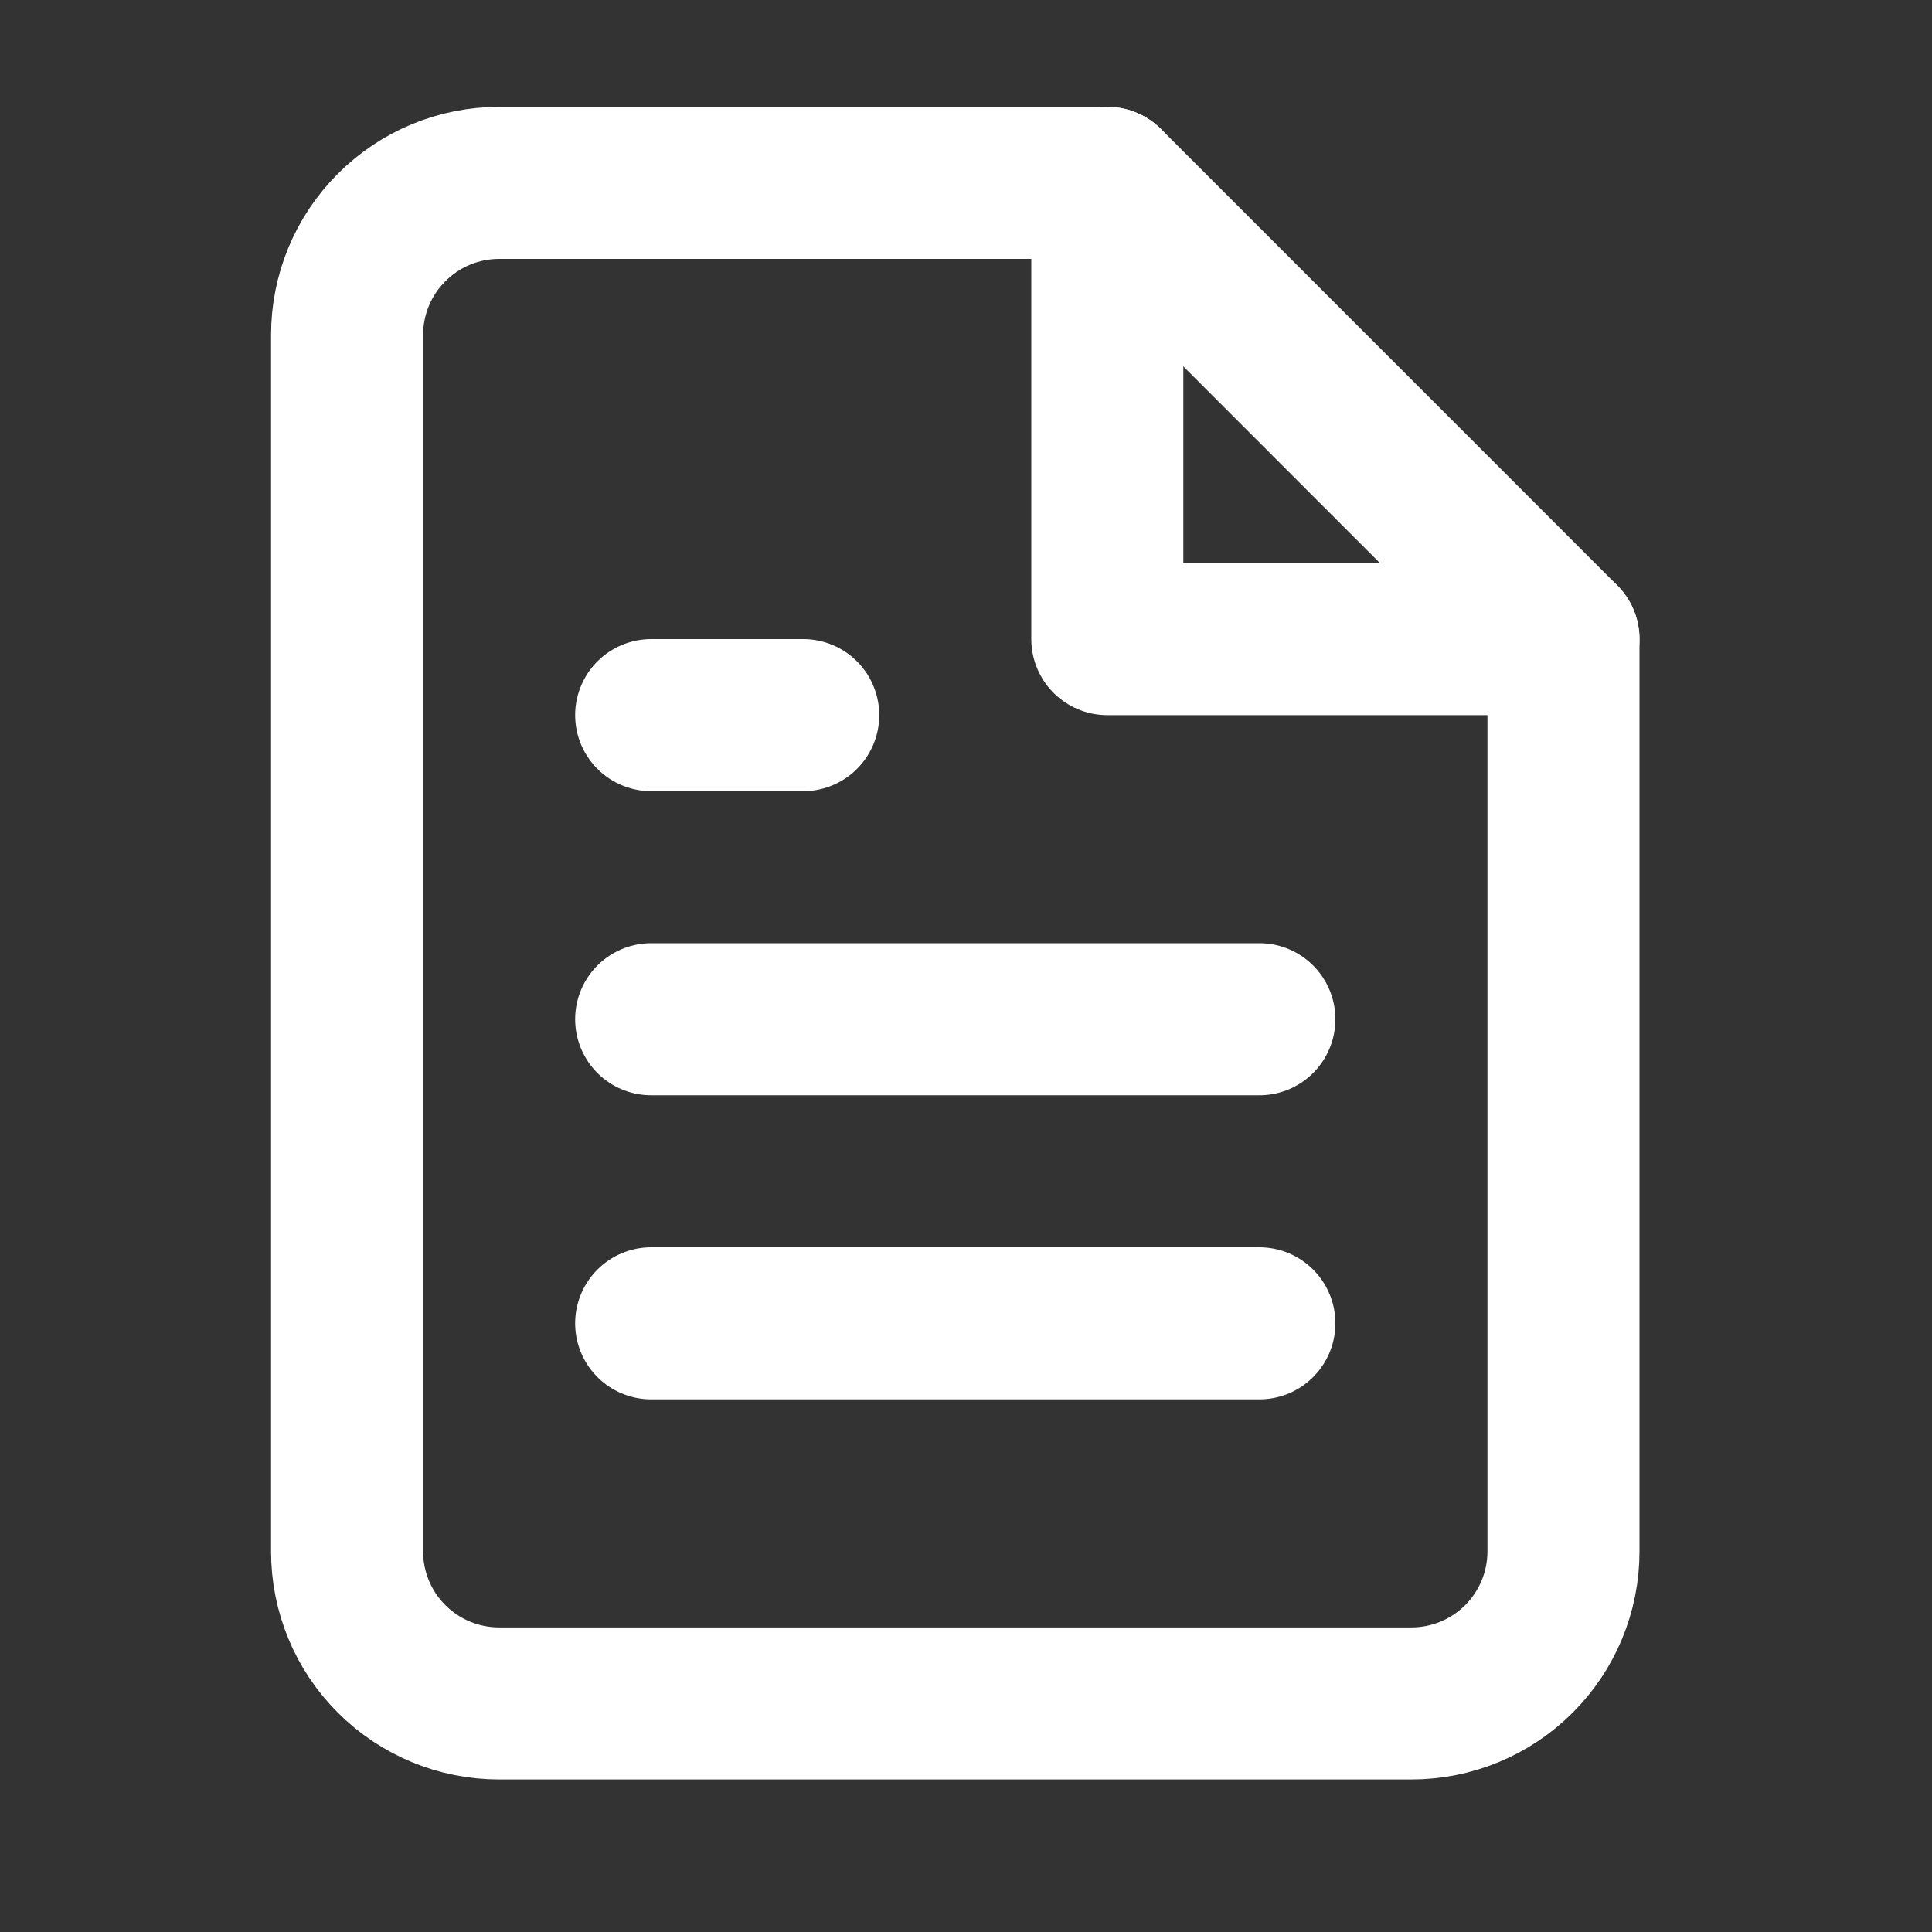 <svg width="20" height="20" viewBox="0 0 20 20" fill="none" xmlns="http://www.w3.org/2000/svg">
<rect x="0" y="0" width="20" height="20" fill="#333333" stroke="none"/>
<path d="M11.463 1.893H5.167C4.749 1.893 4.349 2.059 4.054 2.355C3.758 2.65 3.593 3.05 3.593 3.468V16.06C3.593 16.478 3.758 16.878 4.054 17.173C4.349 17.468 4.749 17.634 5.167 17.634H14.611C15.029 17.634 15.429 17.468 15.724 17.173C16.019 16.878 16.185 16.478 16.185 16.06V6.616L11.463 1.893Z" stroke="white" stroke-width="1.574" stroke-linecap="round" stroke-linejoin="round"/>
<path d="M13.037 13.699H6.741" stroke="white" stroke-width="1.574" stroke-linecap="round" stroke-linejoin="round"/>
<path d="M13.037 10.551H6.741" stroke="white" stroke-width="1.574" stroke-linecap="round" stroke-linejoin="round"/>
<path d="M8.315 7.403H7.528H6.741" stroke="white" stroke-width="1.574" stroke-linecap="round" stroke-linejoin="round"/>
<path d="M11.463 1.893V6.616H16.185" stroke="white" stroke-width="1.574" stroke-linecap="round" stroke-linejoin="round"/>
</svg>
